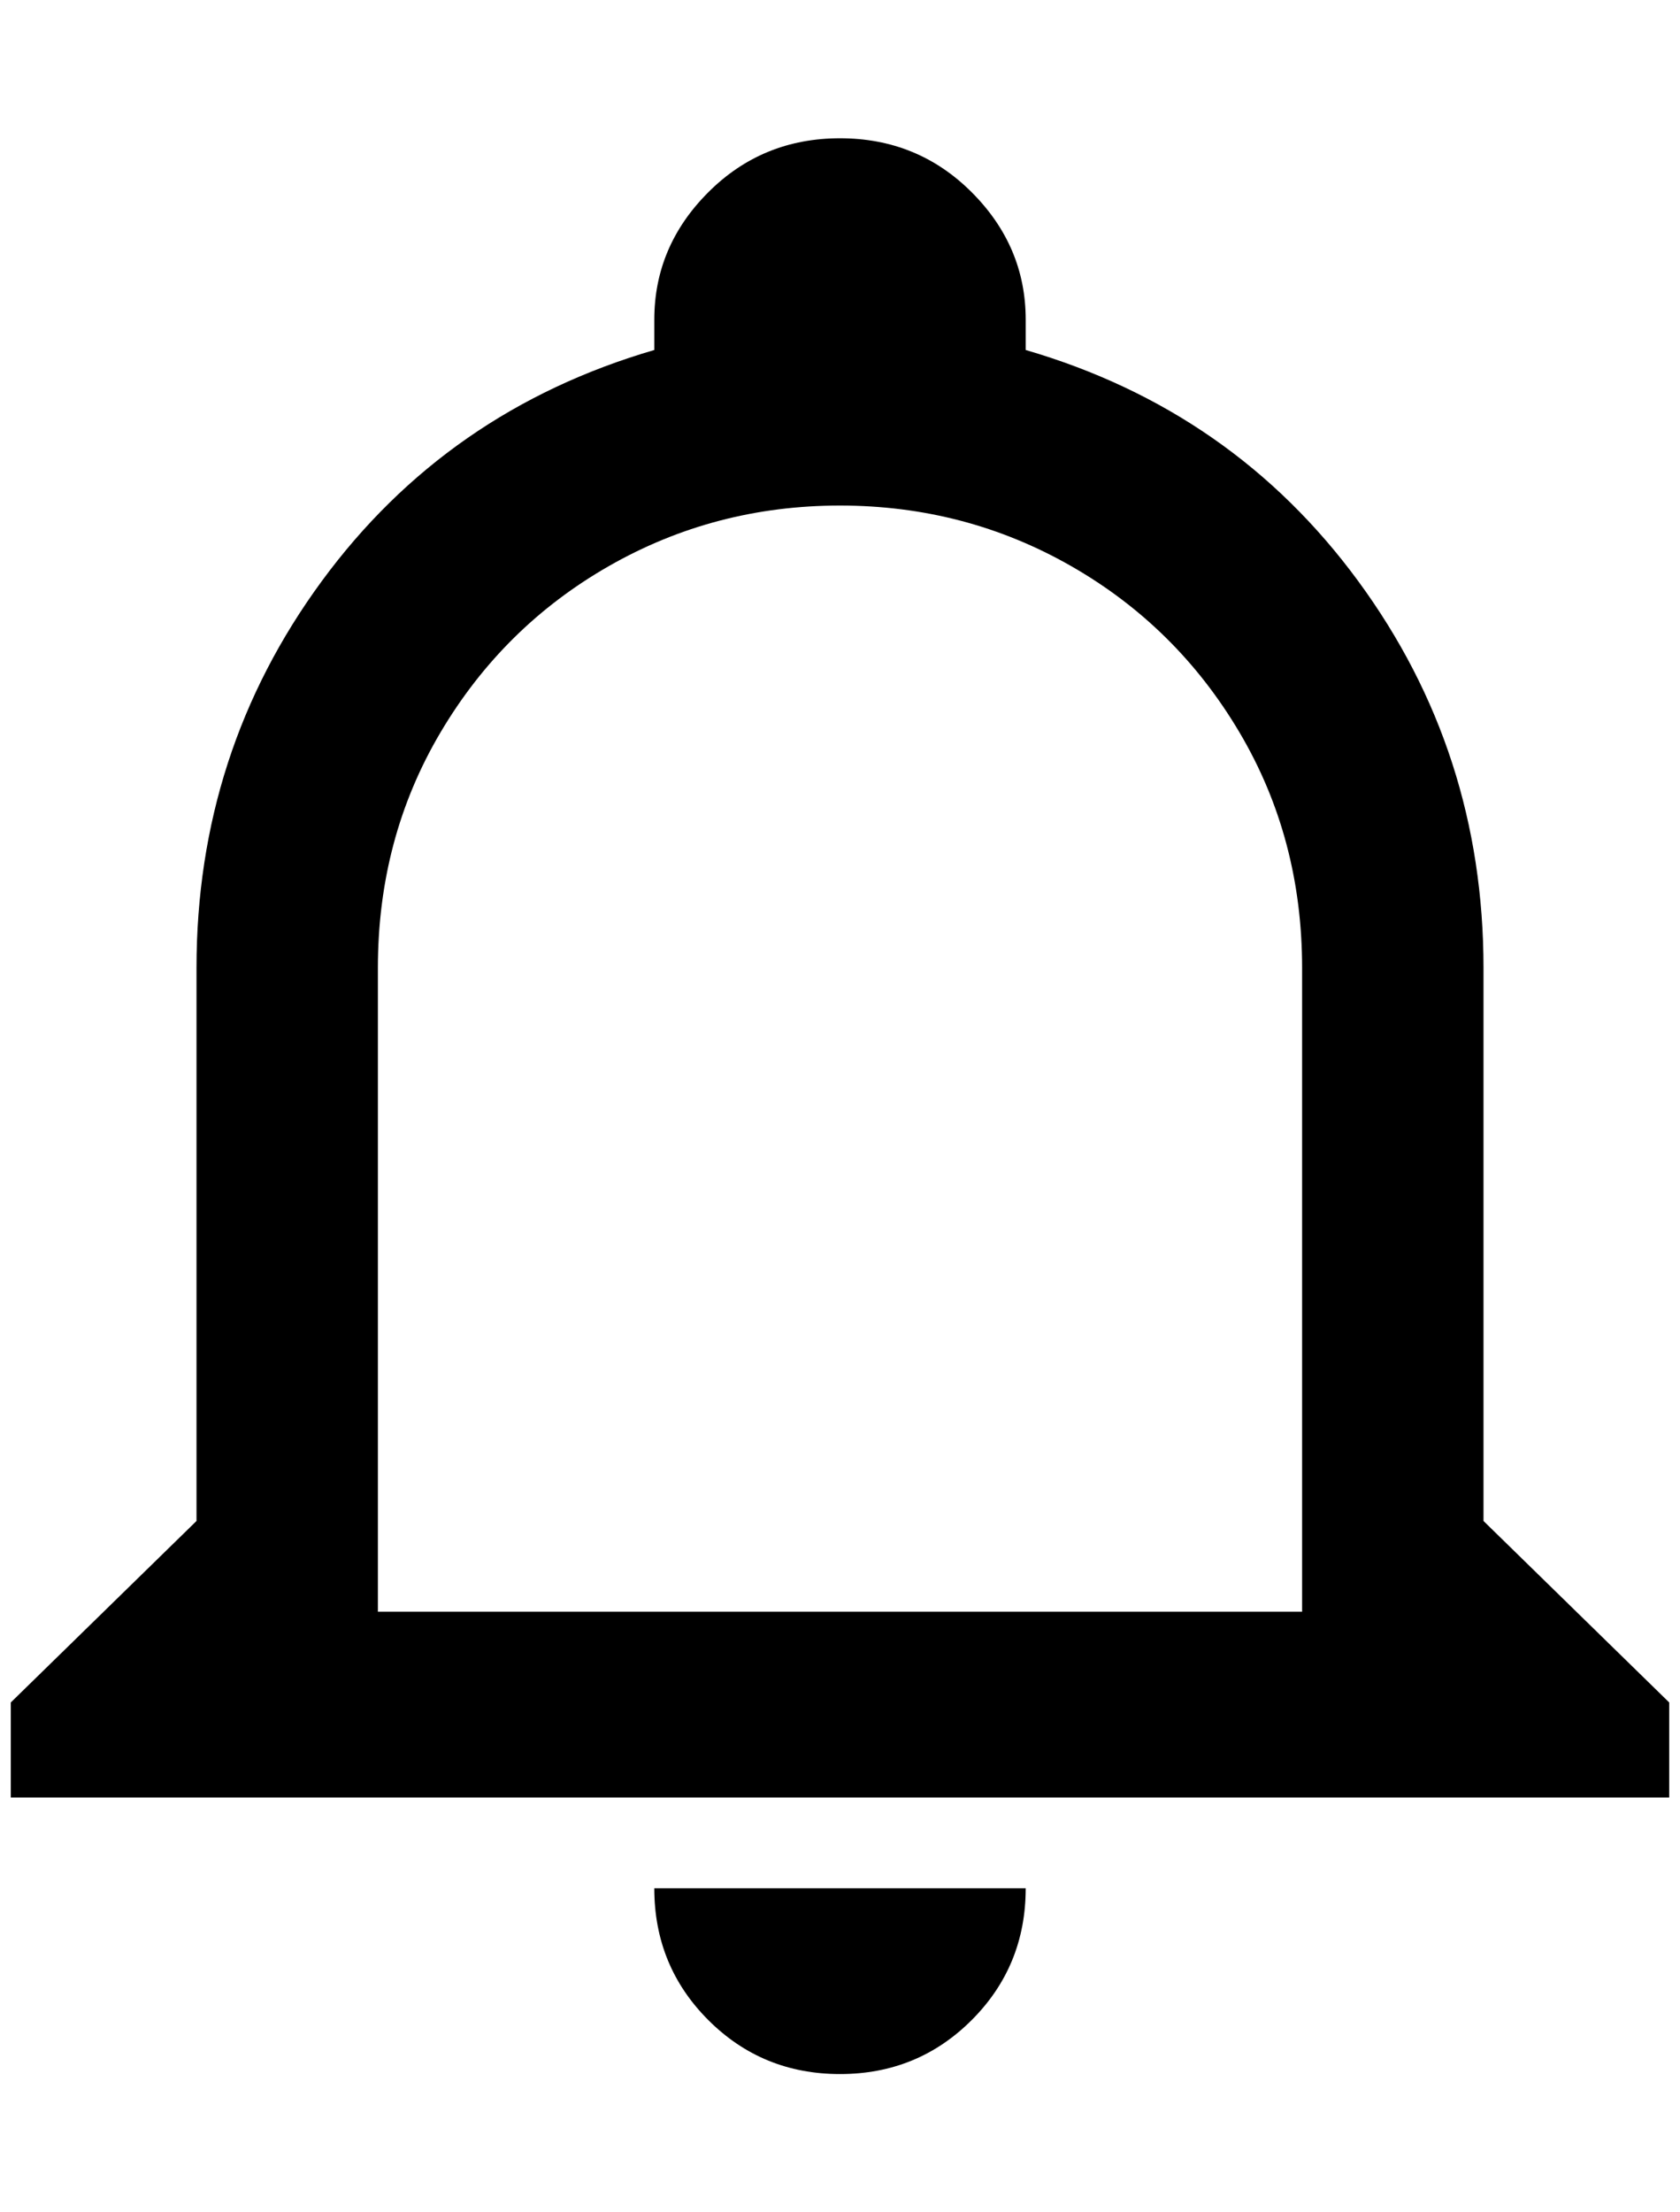 <?xml version="1.0" standalone="no"?>
<!DOCTYPE svg PUBLIC "-//W3C//DTD SVG 1.1//EN" "http://www.w3.org/Graphics/SVG/1.1/DTD/svg11.dtd" >
<svg xmlns="http://www.w3.org/2000/svg" xmlns:xlink="http://www.w3.org/1999/xlink" version="1.1" viewBox="-10 0 1556 2048">
   <path fill="currentColor"
d="M596 1748h344q0 72 -50 122t-122 50t-122 -50t-50 -122zM1536 1576v88h-1536v-88l172 -168v-512q0 -200 116 -358t308 -214v-28q0 -68 50 -118t122 -50t122 50t50 118v28q192 56 308 214t116 358v512zM1196 896q0 -120 -58 -218t-156 -154t-214 -56t-214 56t-156 154
t-58 218v596h856v-596z" />
</svg>
